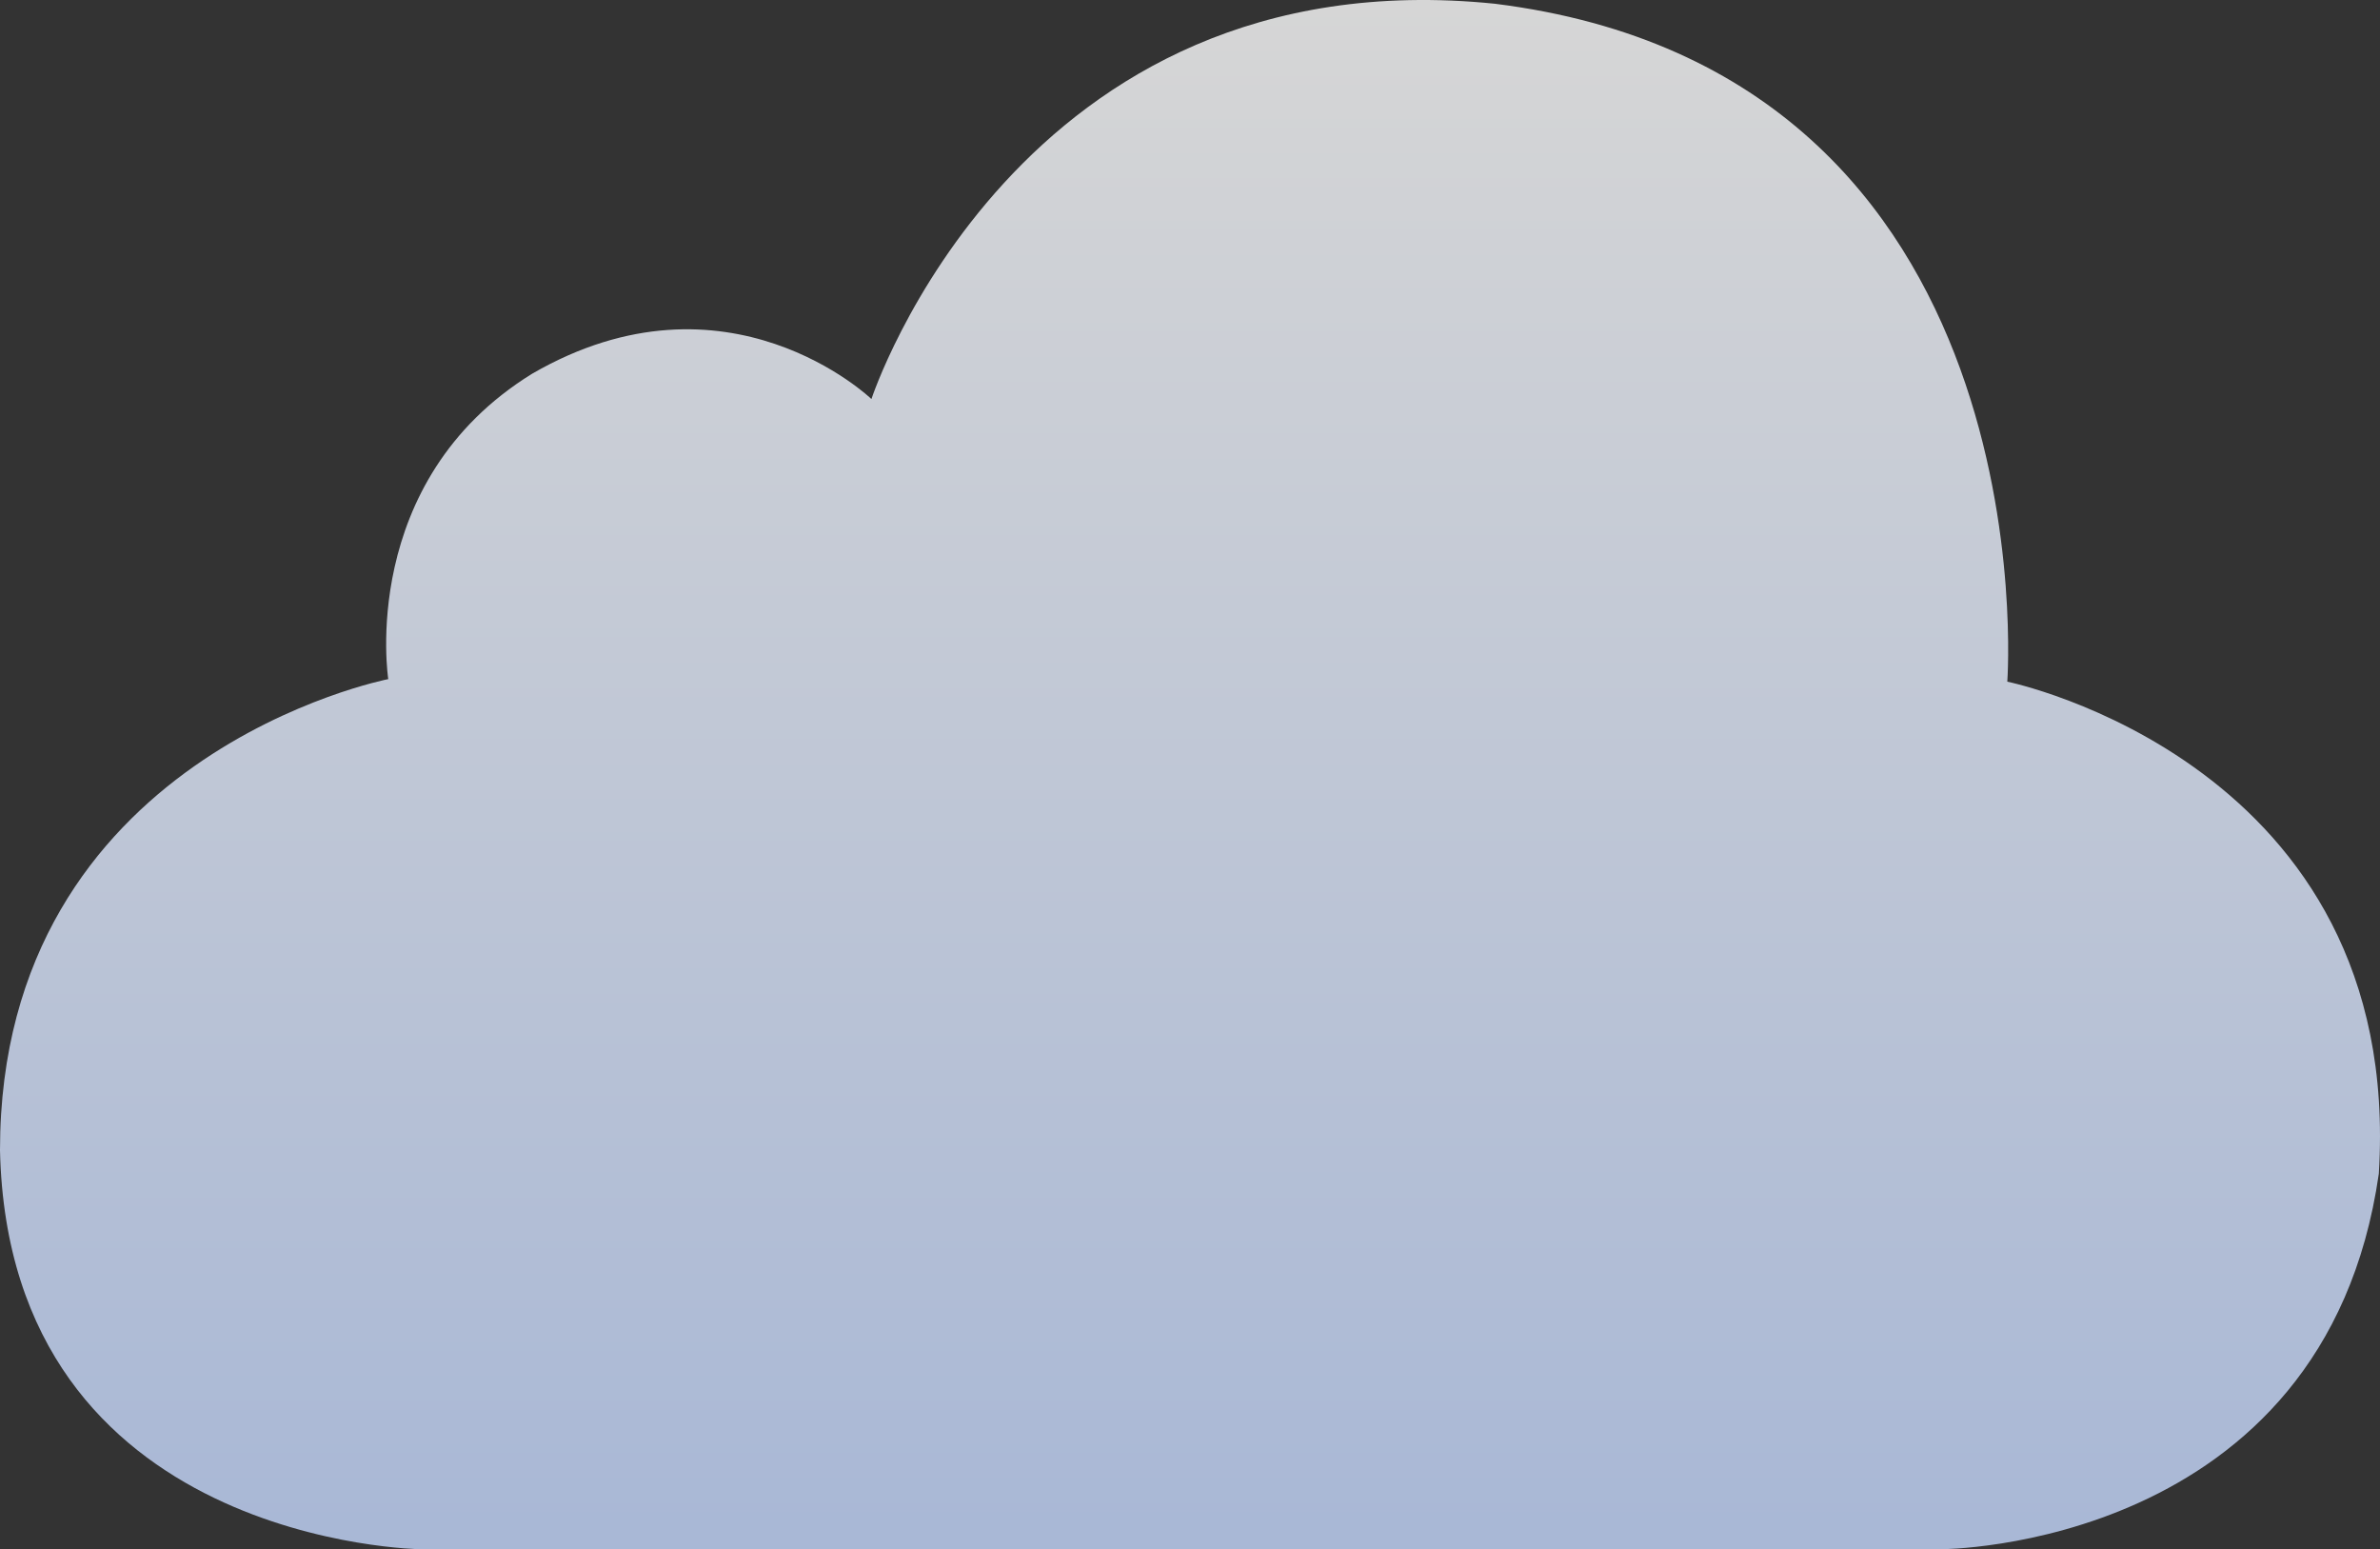 <svg width="381" height="248" viewBox="0 0 381 248" fill="none" xmlns="http://www.w3.org/2000/svg">
<rect x="0" y="0" width="381" height="248" fill="#333333" stroke="none"/>
<path d="M310.648 247.995C310.648 247.995 372.169 248.063 380.809 187.889C384.919 122.089 321.336 109.118 321.336 109.118C321.336 109.118 328.567 11.708 239.297 0.599C162.787 -7.21 139.503 63.874 139.503 63.874C139.503 63.874 116.454 41.725 85.194 59.819C57.211 77.088 62.155 108.709 62.155 108.709C62.155 108.709 0 120.788 0 184.116C1.395 247.366 67.509 248 67.509 248" fill="url(#paint0_linear_52_69)" fill-opacity="0.8"/>
<defs>
<linearGradient id="paint0_linear_52_69" x1="190.5" y1="0" x2="190.5" y2="248" gradientUnits="userSpaceOnUse">
<stop stop-color="white"/>
<stop offset="1" stop-color="#C6D9FF"/>
</linearGradient>
</defs>
</svg>
